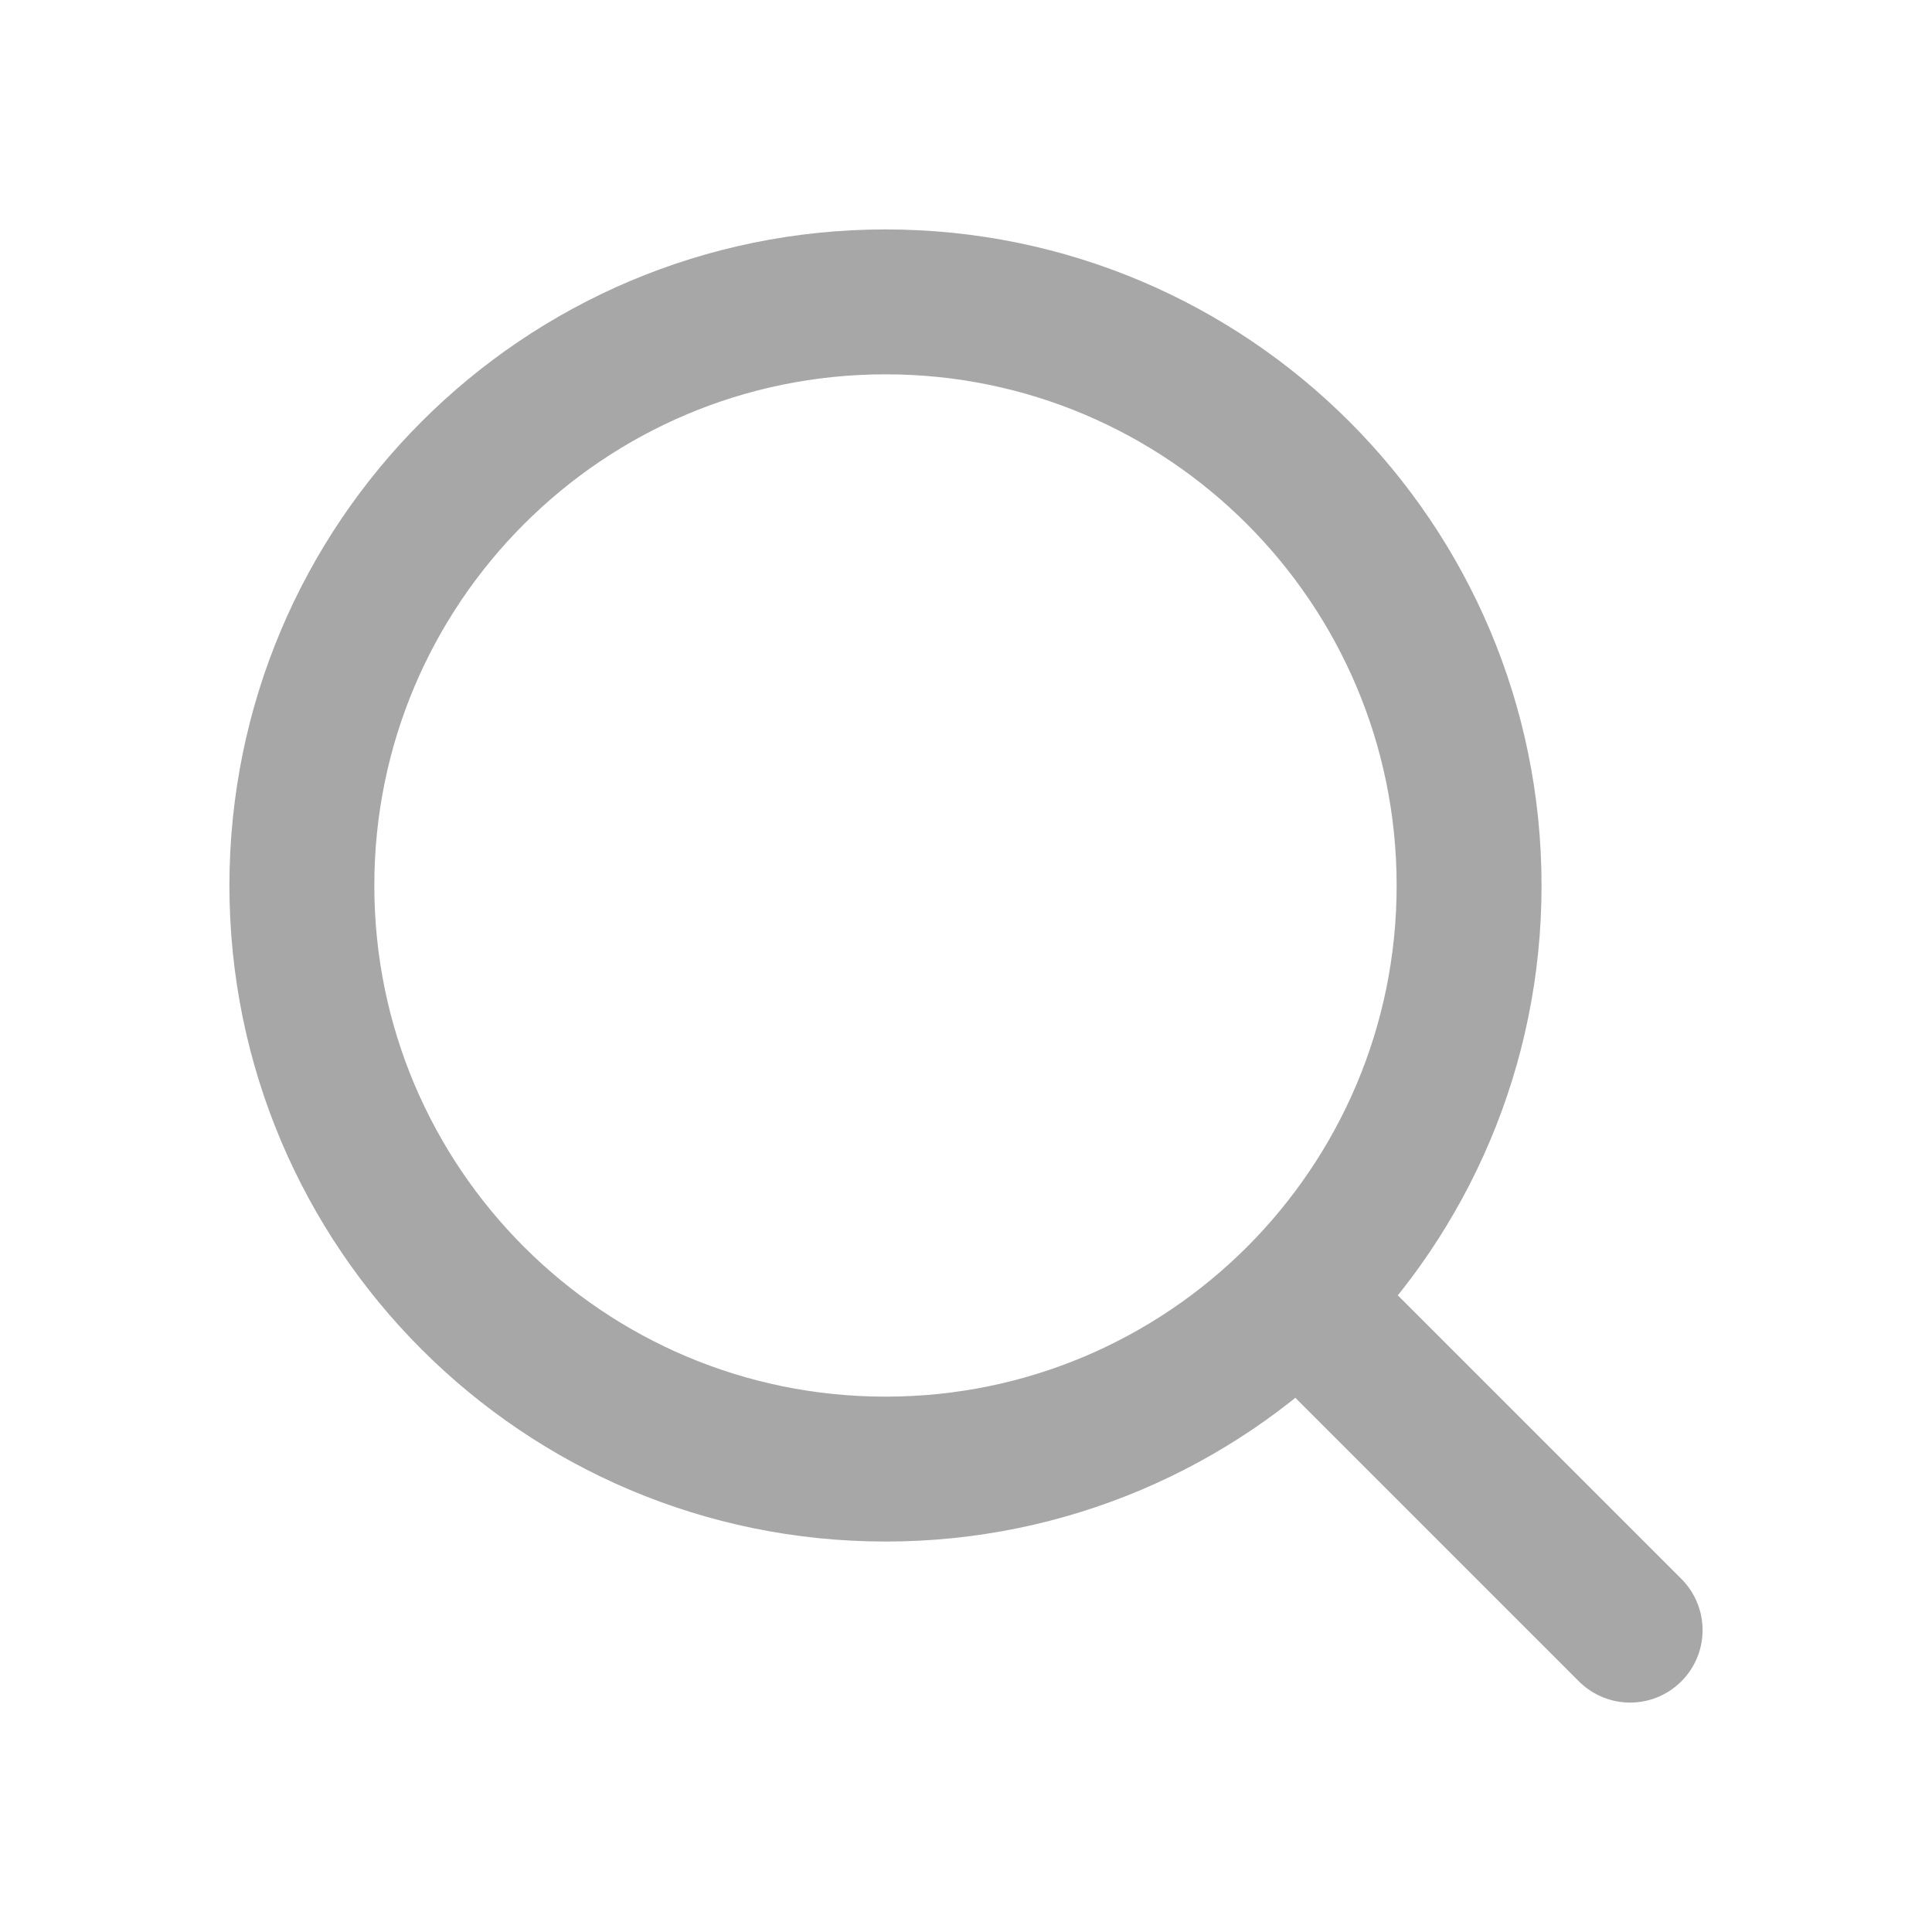 <svg width="20" height="20" viewBox="0 0 20 20" fill="none" xmlns="http://www.w3.org/2000/svg">
<g id="6514defebbb5eddf9080dc69_Search.svg">
<path id="Vector" d="M16.875 16.875L13.439 13.439M13.439 13.439C14.532 12.345 15.208 10.835 15.208 9.167C15.208 5.83 12.503 3.125 9.167 3.125C5.83 3.125 3.125 5.83 3.125 9.167C3.125 12.503 5.83 15.208 9.167 15.208C10.835 15.208 12.345 14.532 13.439 13.439Z" stroke="#040506" stroke-opacity="0.35" stroke-width="1.5" stroke-linecap="round" stroke-linejoin="round"/>
</g>
</svg>
